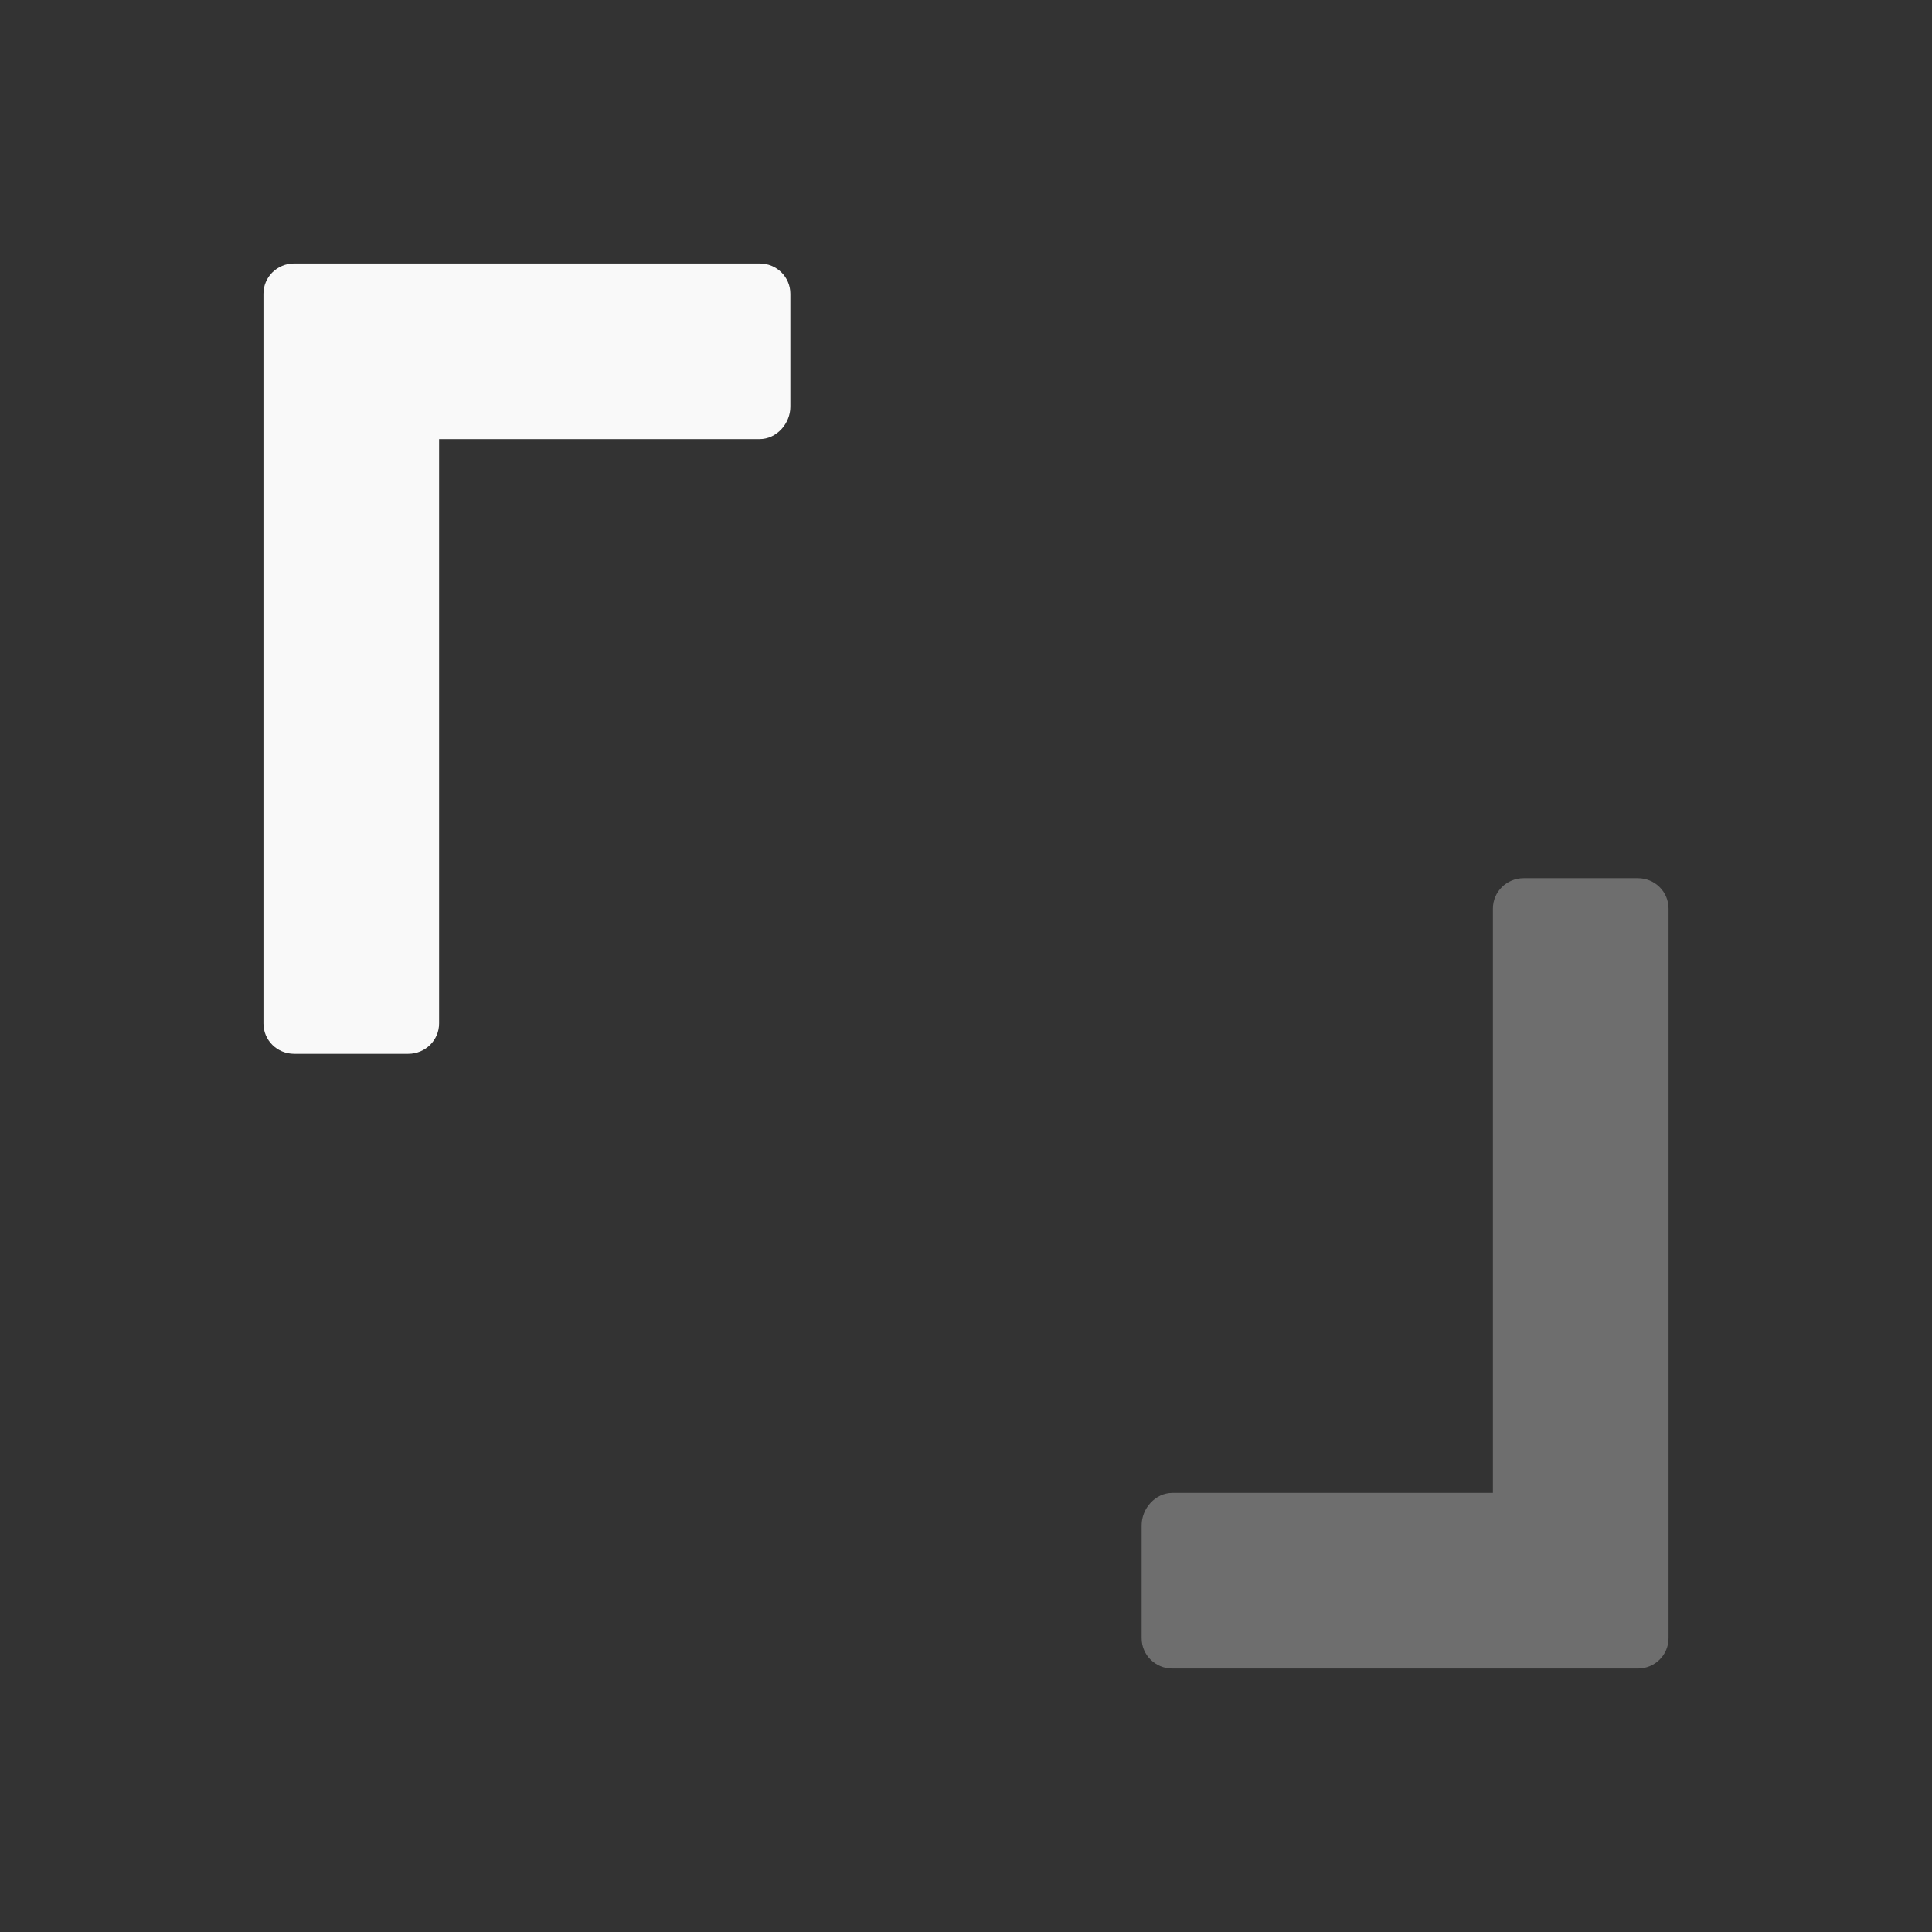 <svg xmlns="http://www.w3.org/2000/svg" width="22" height="22" version="1.1">
 <rect width="100%" height="100%" fill="#333333" stroke="none"/>
 <defs>
  <style id="current-color-scheme" type="text/css">
   .ColorScheme-Text { color:#F9F9F9; } .ColorScheme-Highlight { color:#4285f4; }
  </style>
 </defs>
 <path style="fill:currentColor" class="ColorScheme-Text" d="M 3.35,3 C 3.156,3 3,3.154 3,3.346 V 4.731 11.654 C 3,11.846 3.156,12 3.35,12 H 4.649 C 4.843,12 5,11.846 5,11.654 V 5 H 8.65 C 8.844,5 9,4.823 9,4.631 V 3.346 C 9,3.154 8.844,3 8.65,3 H 4.749 Z"/>
 <path style="fill:currentColor;opacity:0.3" class="ColorScheme-Text" d="M 18.65,19 C 18.844,19 19,18.846 19,18.654 V 17.269 10.346 C 19,10.154 18.844,10 18.65,10 H 17.351 C 17.157,10 17,10.154 17,10.346 V 17 H 13.35 C 13.156,17 13,17.177 13,17.369 v 1.285 C 13,18.846 13.156,19 13.35,19 h 3.901 z"/>
</svg>
